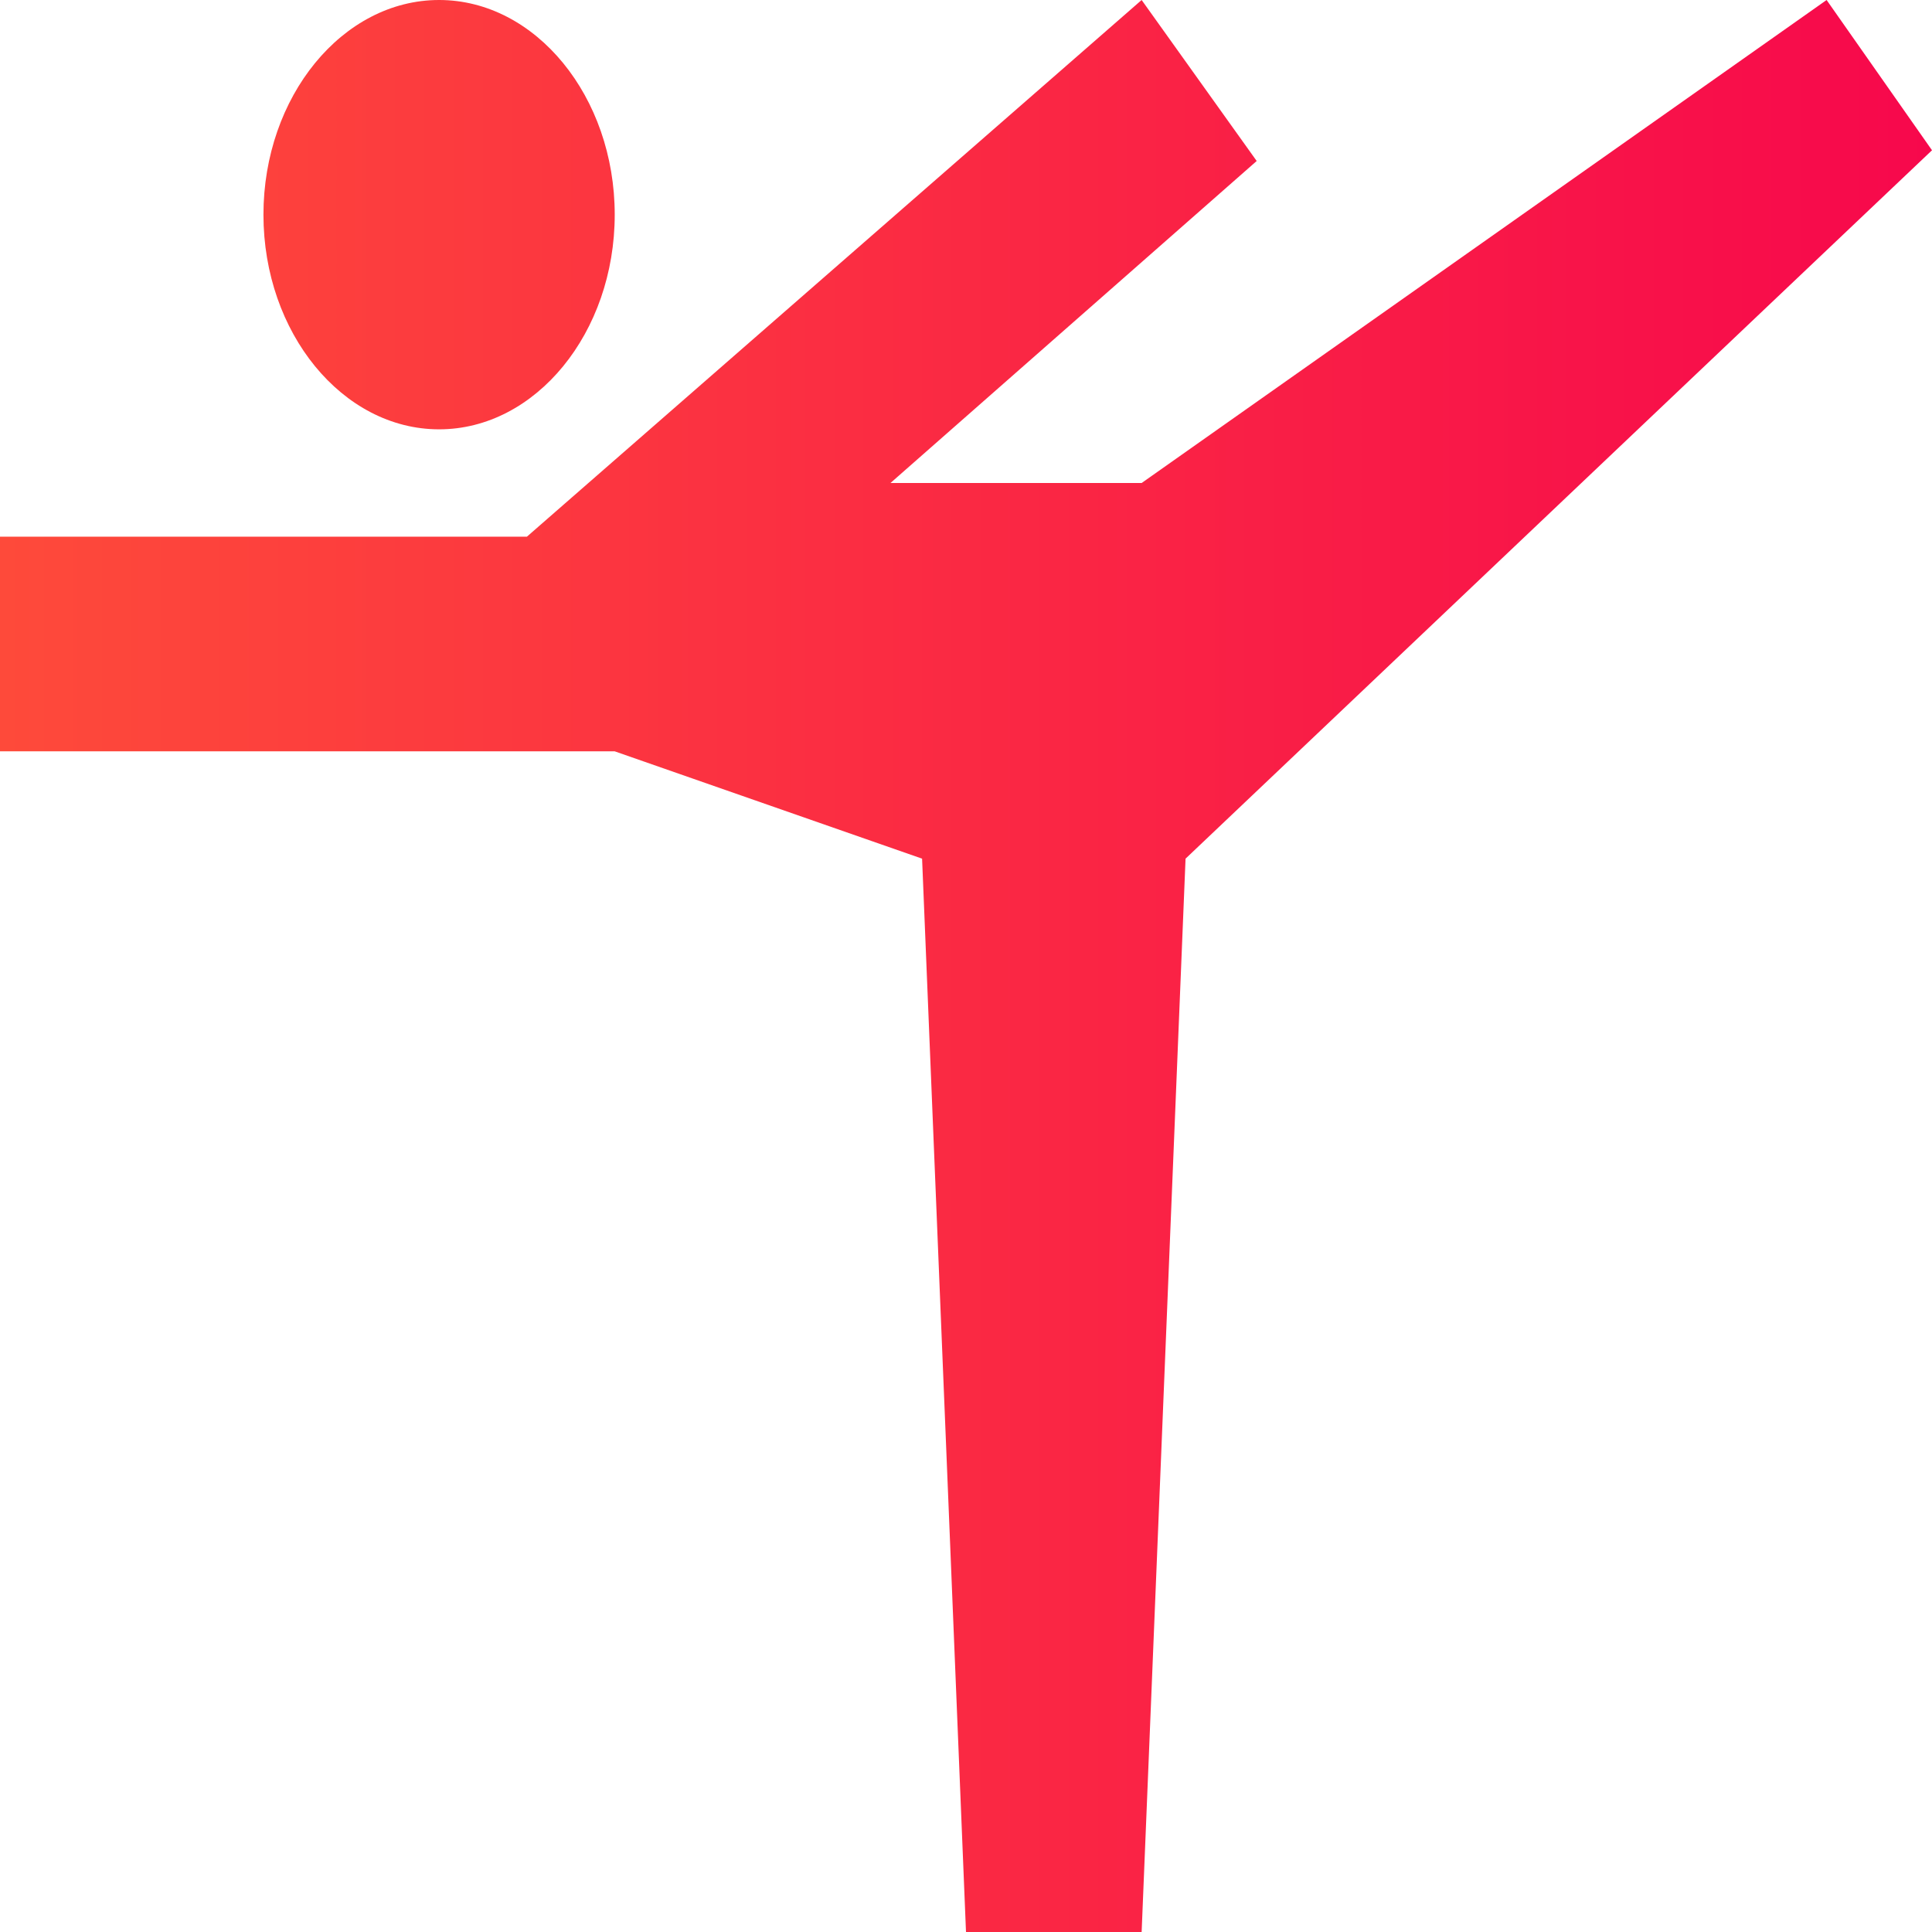 <svg width="100" height="100" viewBox="0 0 100 100" fill="none" xmlns="http://www.w3.org/2000/svg">
<path d="M13.636 11.111C13.636 5 17.727 0 22.727 0C27.727 0 31.818 5 31.818 11.111C31.818 17.222 27.727 22.222 22.727 22.222C17.727 22.222 13.636 17.222 13.636 11.111ZM0 27.778H27.273L59.091 0L65.046 8.333L46.091 25H59.091L94.545 0L100 7.778L61.364 44.444L59.091 100H50L47.727 44.444L31.818 38.889H0V27.778Z" fill="url(#paint0_linear_79_371)"/>
<defs>
<linearGradient id="paint0_linear_79_371" x1="-18.182" y1="50.794" x2="100" y2="50.794" gradientUnits="userSpaceOnUse">
<stop stop-color="#FF5637"/>
<stop offset="1" stop-color="#F7084C"/>
</linearGradient>
</defs>
</svg>
